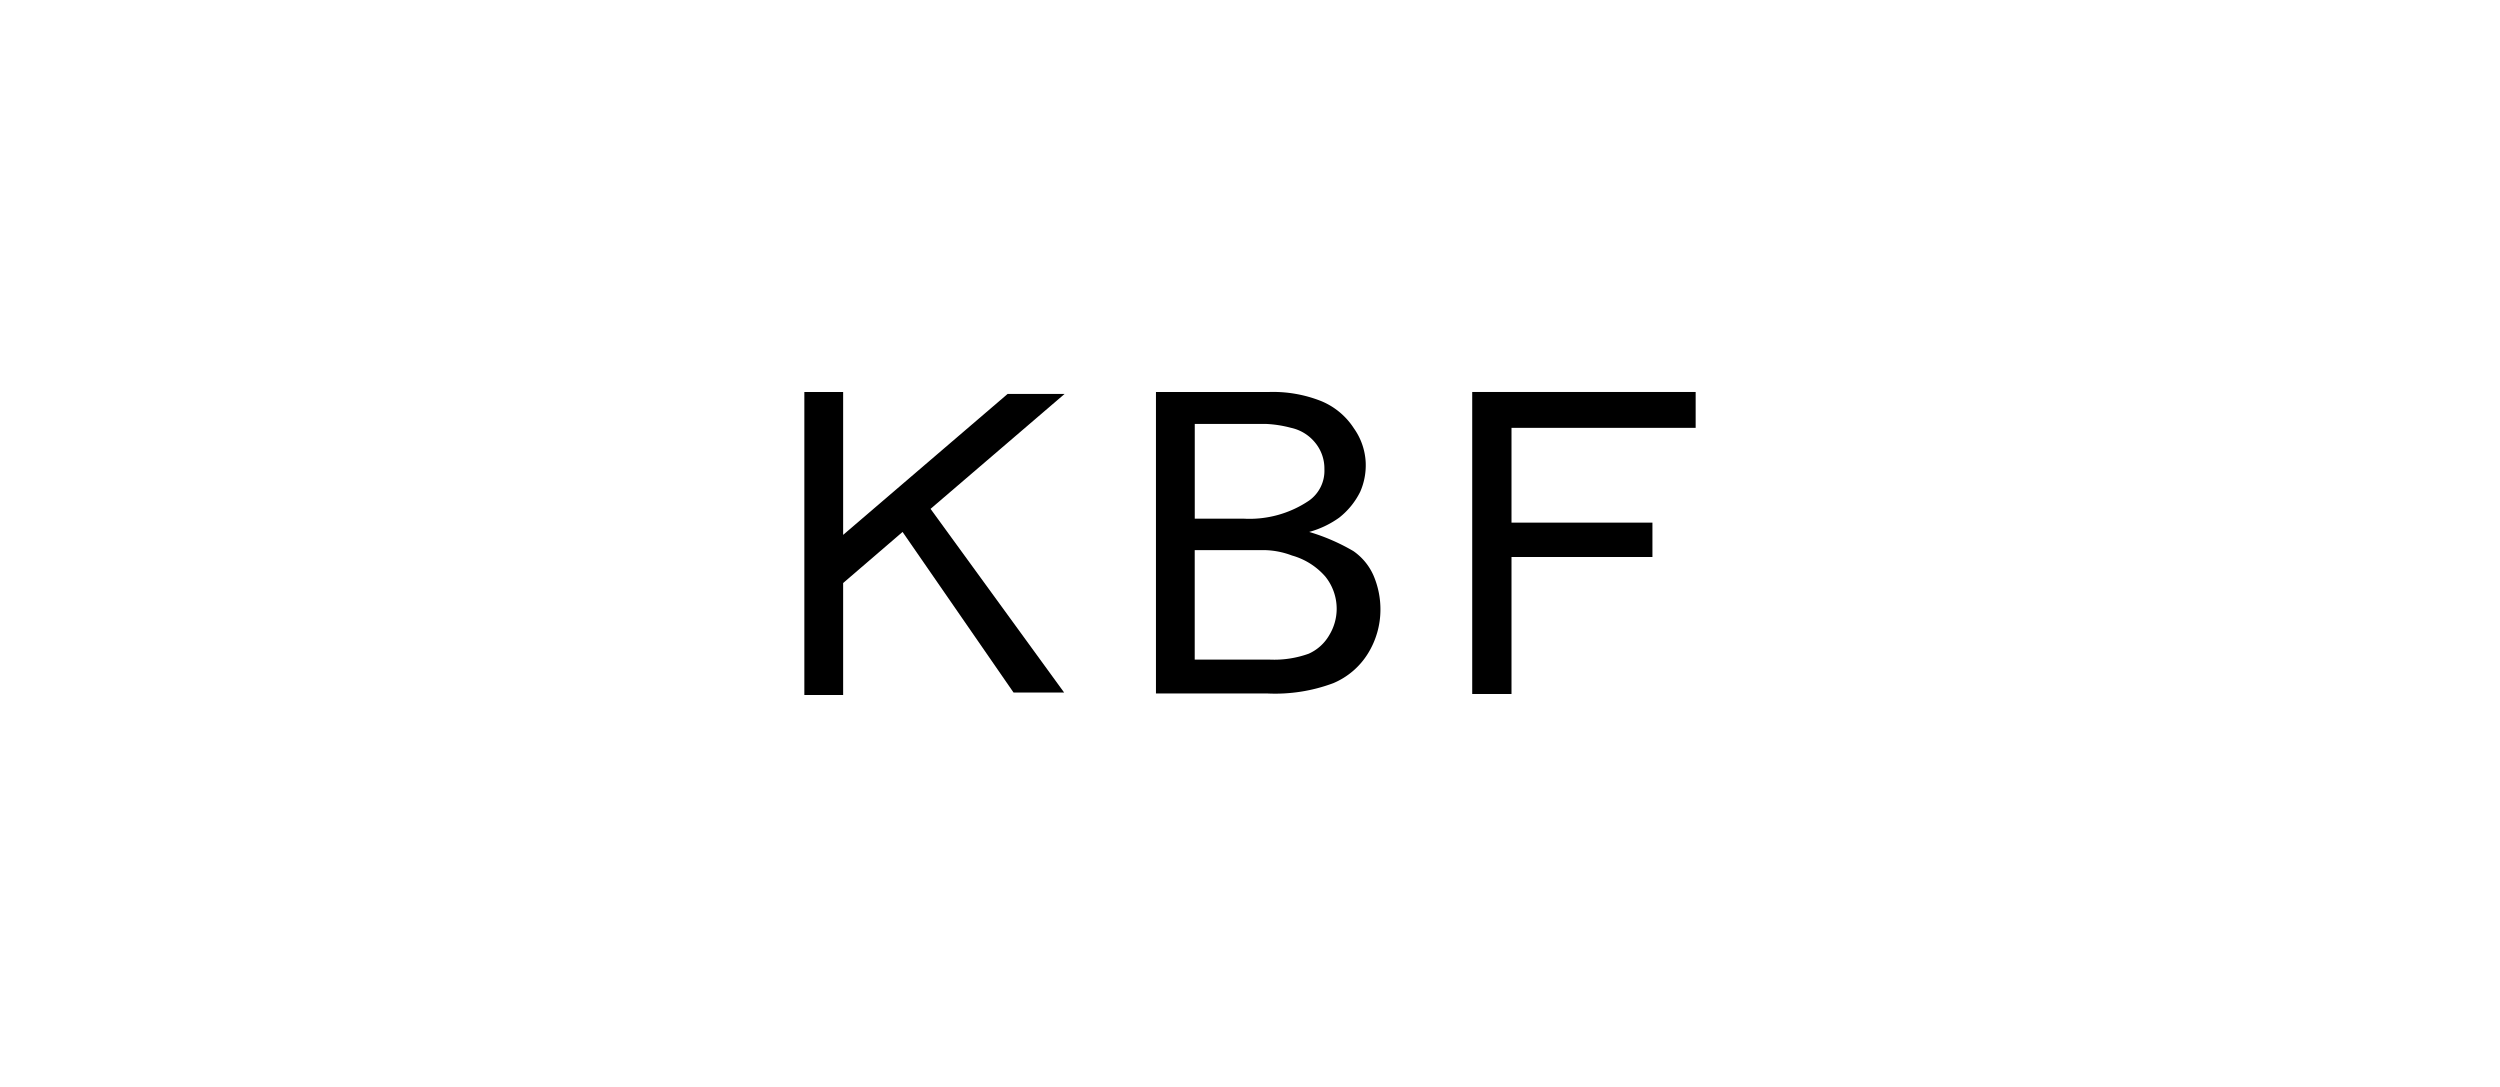 <svg id="レイヤー_1" data-name="レイヤー 1" xmlns="http://www.w3.org/2000/svg" width="230" height="100" viewBox="0 0 230 100"><path d="M74,36.062h3.569V49.209L92.7,36.243h5.241L85.611,46.815,97.9,63.712H93.246L83.036,48.938l-5.467,4.7v10.3H74Z"/><path d="M118.863,51.107a6.34,6.34,0,0,1,3.072,1.943,4.726,4.726,0,0,1,1.039,3.027,4.663,4.663,0,0,1-.678,2.349,4.114,4.114,0,0,1-1.9,1.717,9.4,9.4,0,0,1-3.569.542h-6.913V50.61h6.371A7.532,7.532,0,0,1,118.863,51.107Zm-.091-11.747a3.923,3.923,0,0,1,2.214,1.356,3.729,3.729,0,0,1,.859,2.439,3.361,3.361,0,0,1-1.4,2.892,9.774,9.774,0,0,1-6.009,1.671h-4.518V39h6.506A10.632,10.632,0,0,1,118.772,39.36Zm3.886,23.493a6.887,6.887,0,0,0,3.208-2.755A7.674,7.674,0,0,0,127,56.122a7.913,7.913,0,0,0-.632-3.163A5.343,5.343,0,0,0,124.51,50.7a18.309,18.309,0,0,0-4.066-1.762,8.675,8.675,0,0,0,2.756-1.31,6.914,6.914,0,0,0,1.943-2.394,6.069,6.069,0,0,0,.5-2.711,5.891,5.891,0,0,0-1.085-3.117,6.54,6.54,0,0,0-3.072-2.531,12,12,0,0,0-4.7-.813H106.348V63.8H116.6A15.251,15.251,0,0,0,122.658,62.853Z"/><path d="M135.489,36.062H156v3.3H139.058v8.72h12.966v3.162H139.058V63.847h-3.614V36.062Z"/></svg>